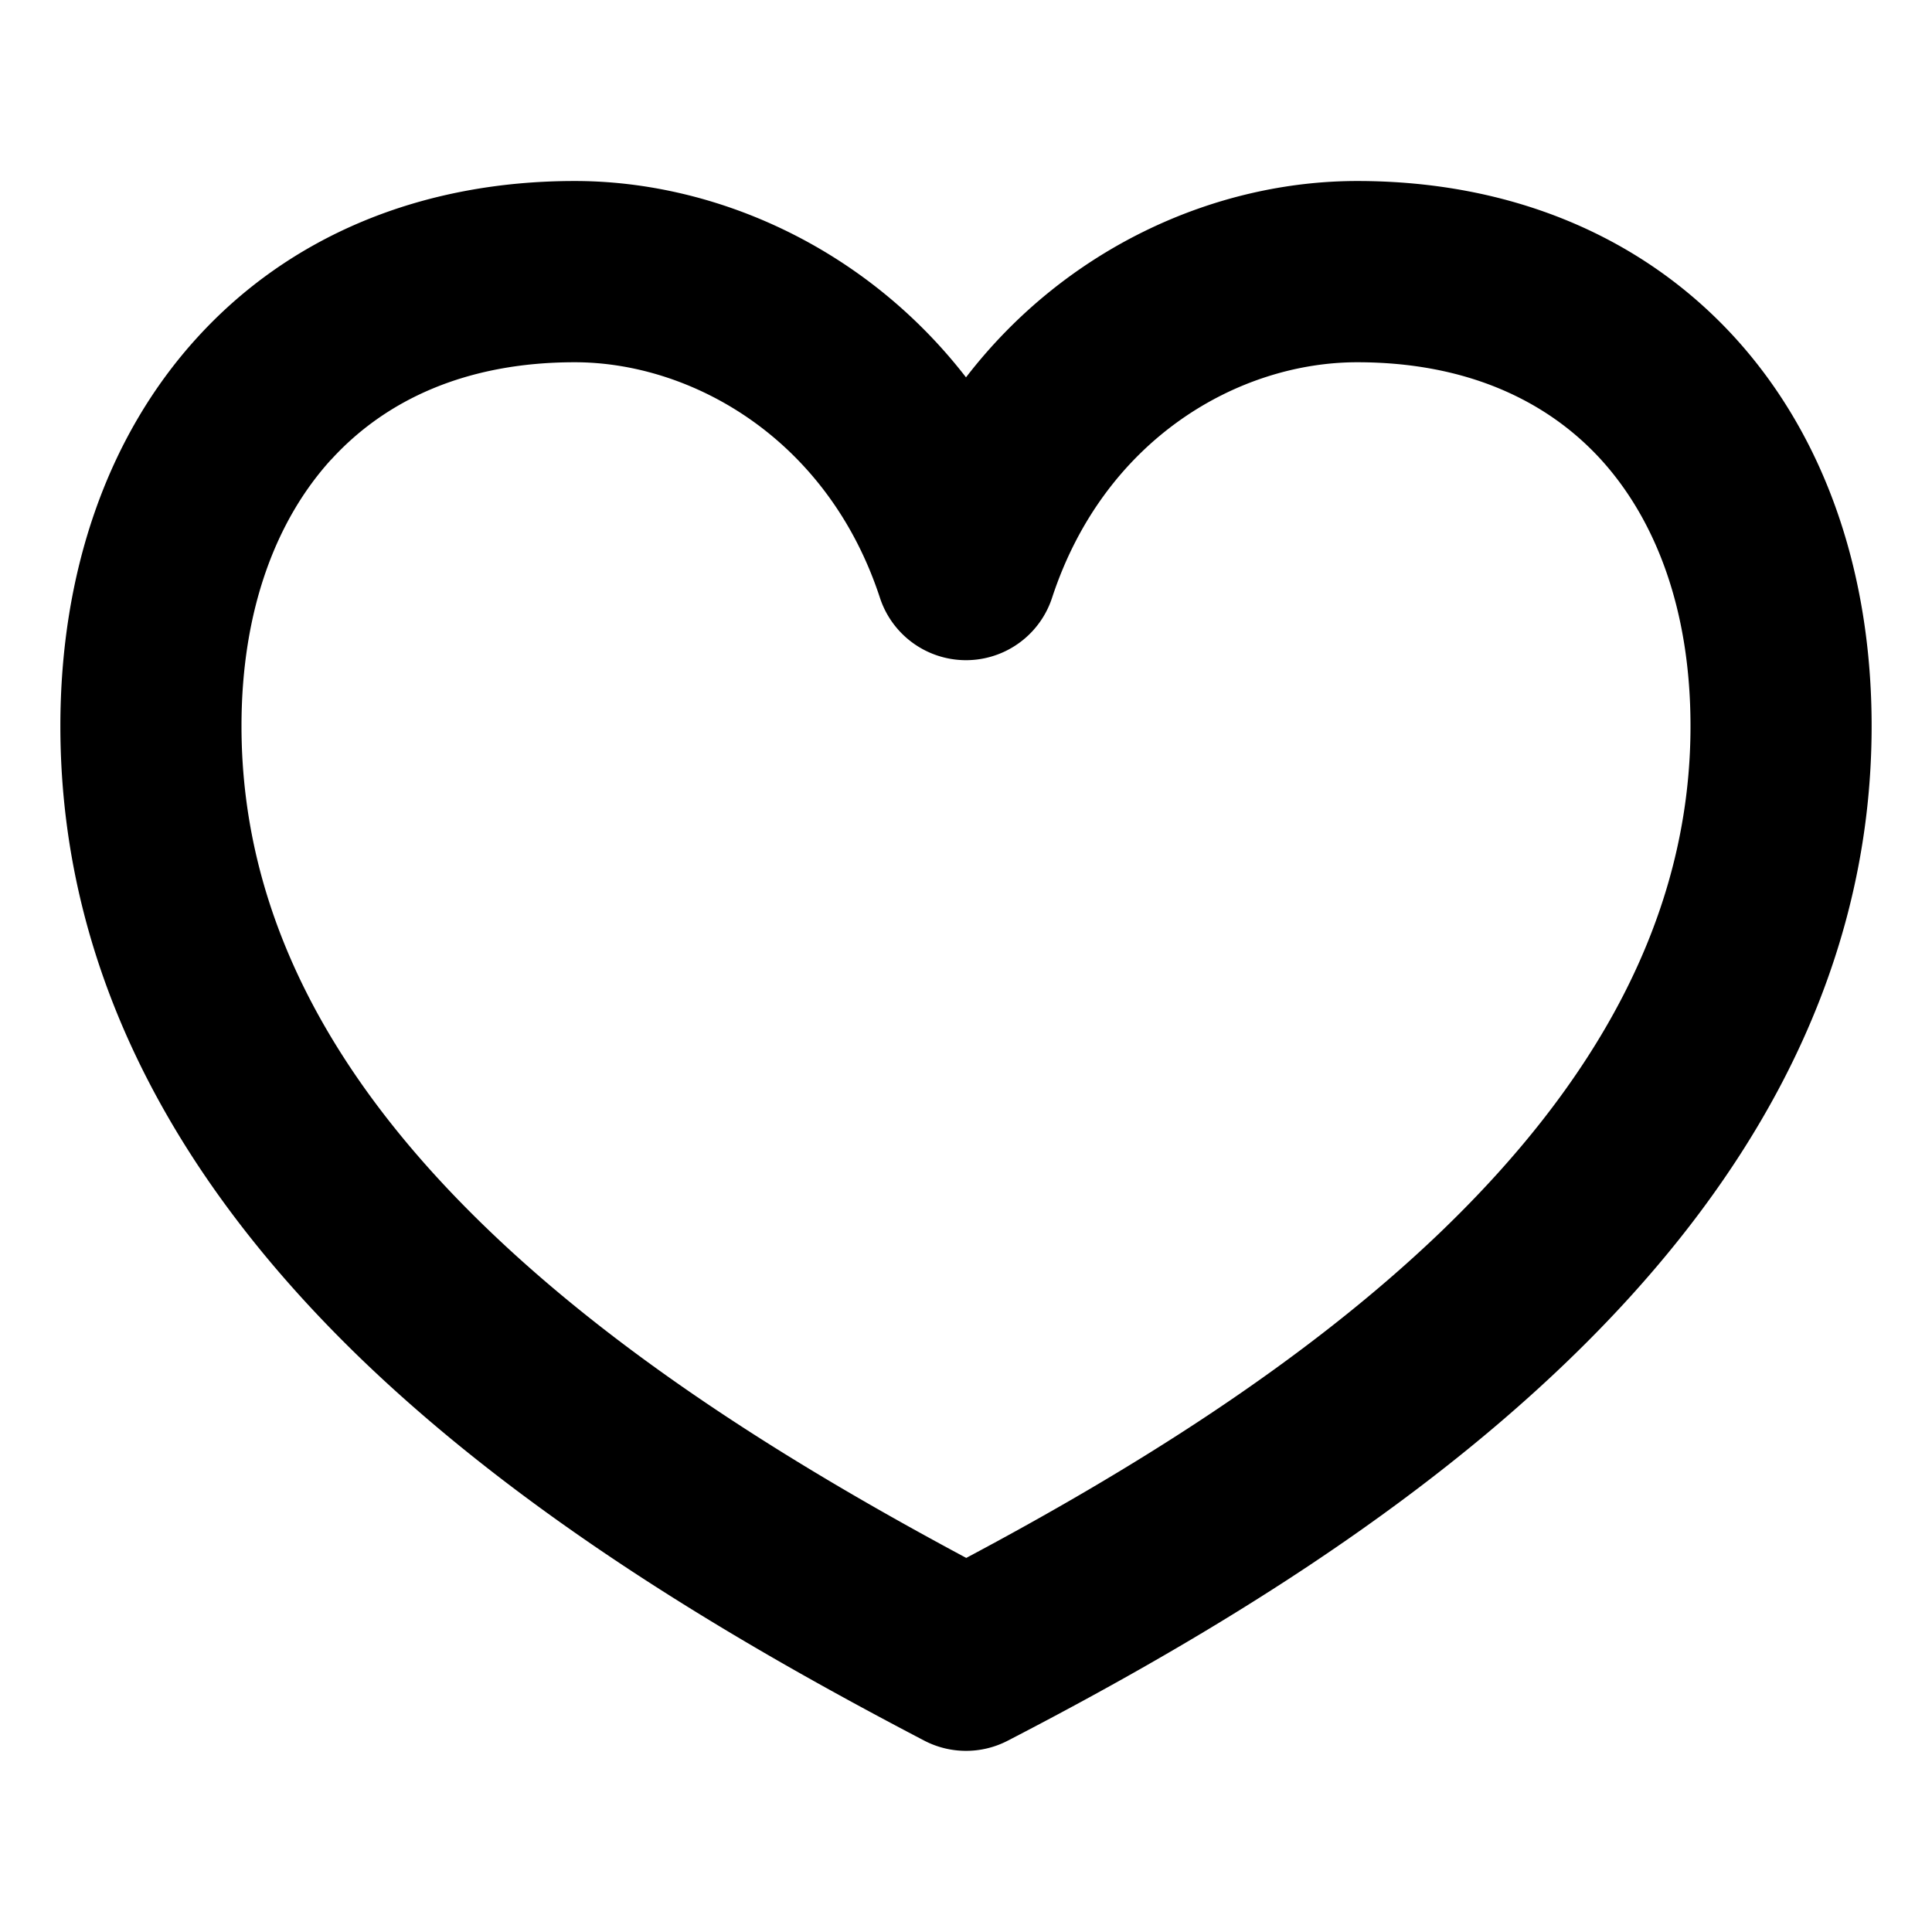 <svg xmlns="http://www.w3.org/2000/svg" width="3em" height="3em" viewBox="0 0 16 16"><path fill="currentColor" fill-rule="evenodd" d="M1.633 2.796c.762-.837 1.85-1.297 3.127-1.297c1.164 0 2.407.55 3.24 1.626c.828-1.075 2.066-1.626 3.24-1.626c1.274 0 2.36.458 3.124 1.293c.756.828 1.136 1.962 1.136 3.22c0 2.166-1.113 3.909-2.522 5.264c-1.405 1.352-3.17 2.383-4.633 3.14a.75.75 0 0 1-.693-.002c-1.463-.765-3.228-1.788-4.633-3.133C1.61 9.93.5 8.193.5 6.013c0-1.255.378-2.389 1.133-3.217m1.109 1.01C2.287 4.306 2 5.053 2 6.013c0 1.624.816 2.996 2.057 4.184c1.146 1.098 2.6 1.985 3.945 2.705c1.335-.71 2.79-1.604 3.937-2.707C13.182 8.998 14 7.62 14 6.013c0-.963-.288-1.71-.744-2.21C12.808 3.314 12.14 3 11.24 3c-.976 0-2.093.628-2.527 1.95a.75.75 0 0 1-1.426 0C6.854 3.63 5.725 3 4.76 3c-.903 0-1.57.315-2.018.807" clip-rule="evenodd"/></svg>